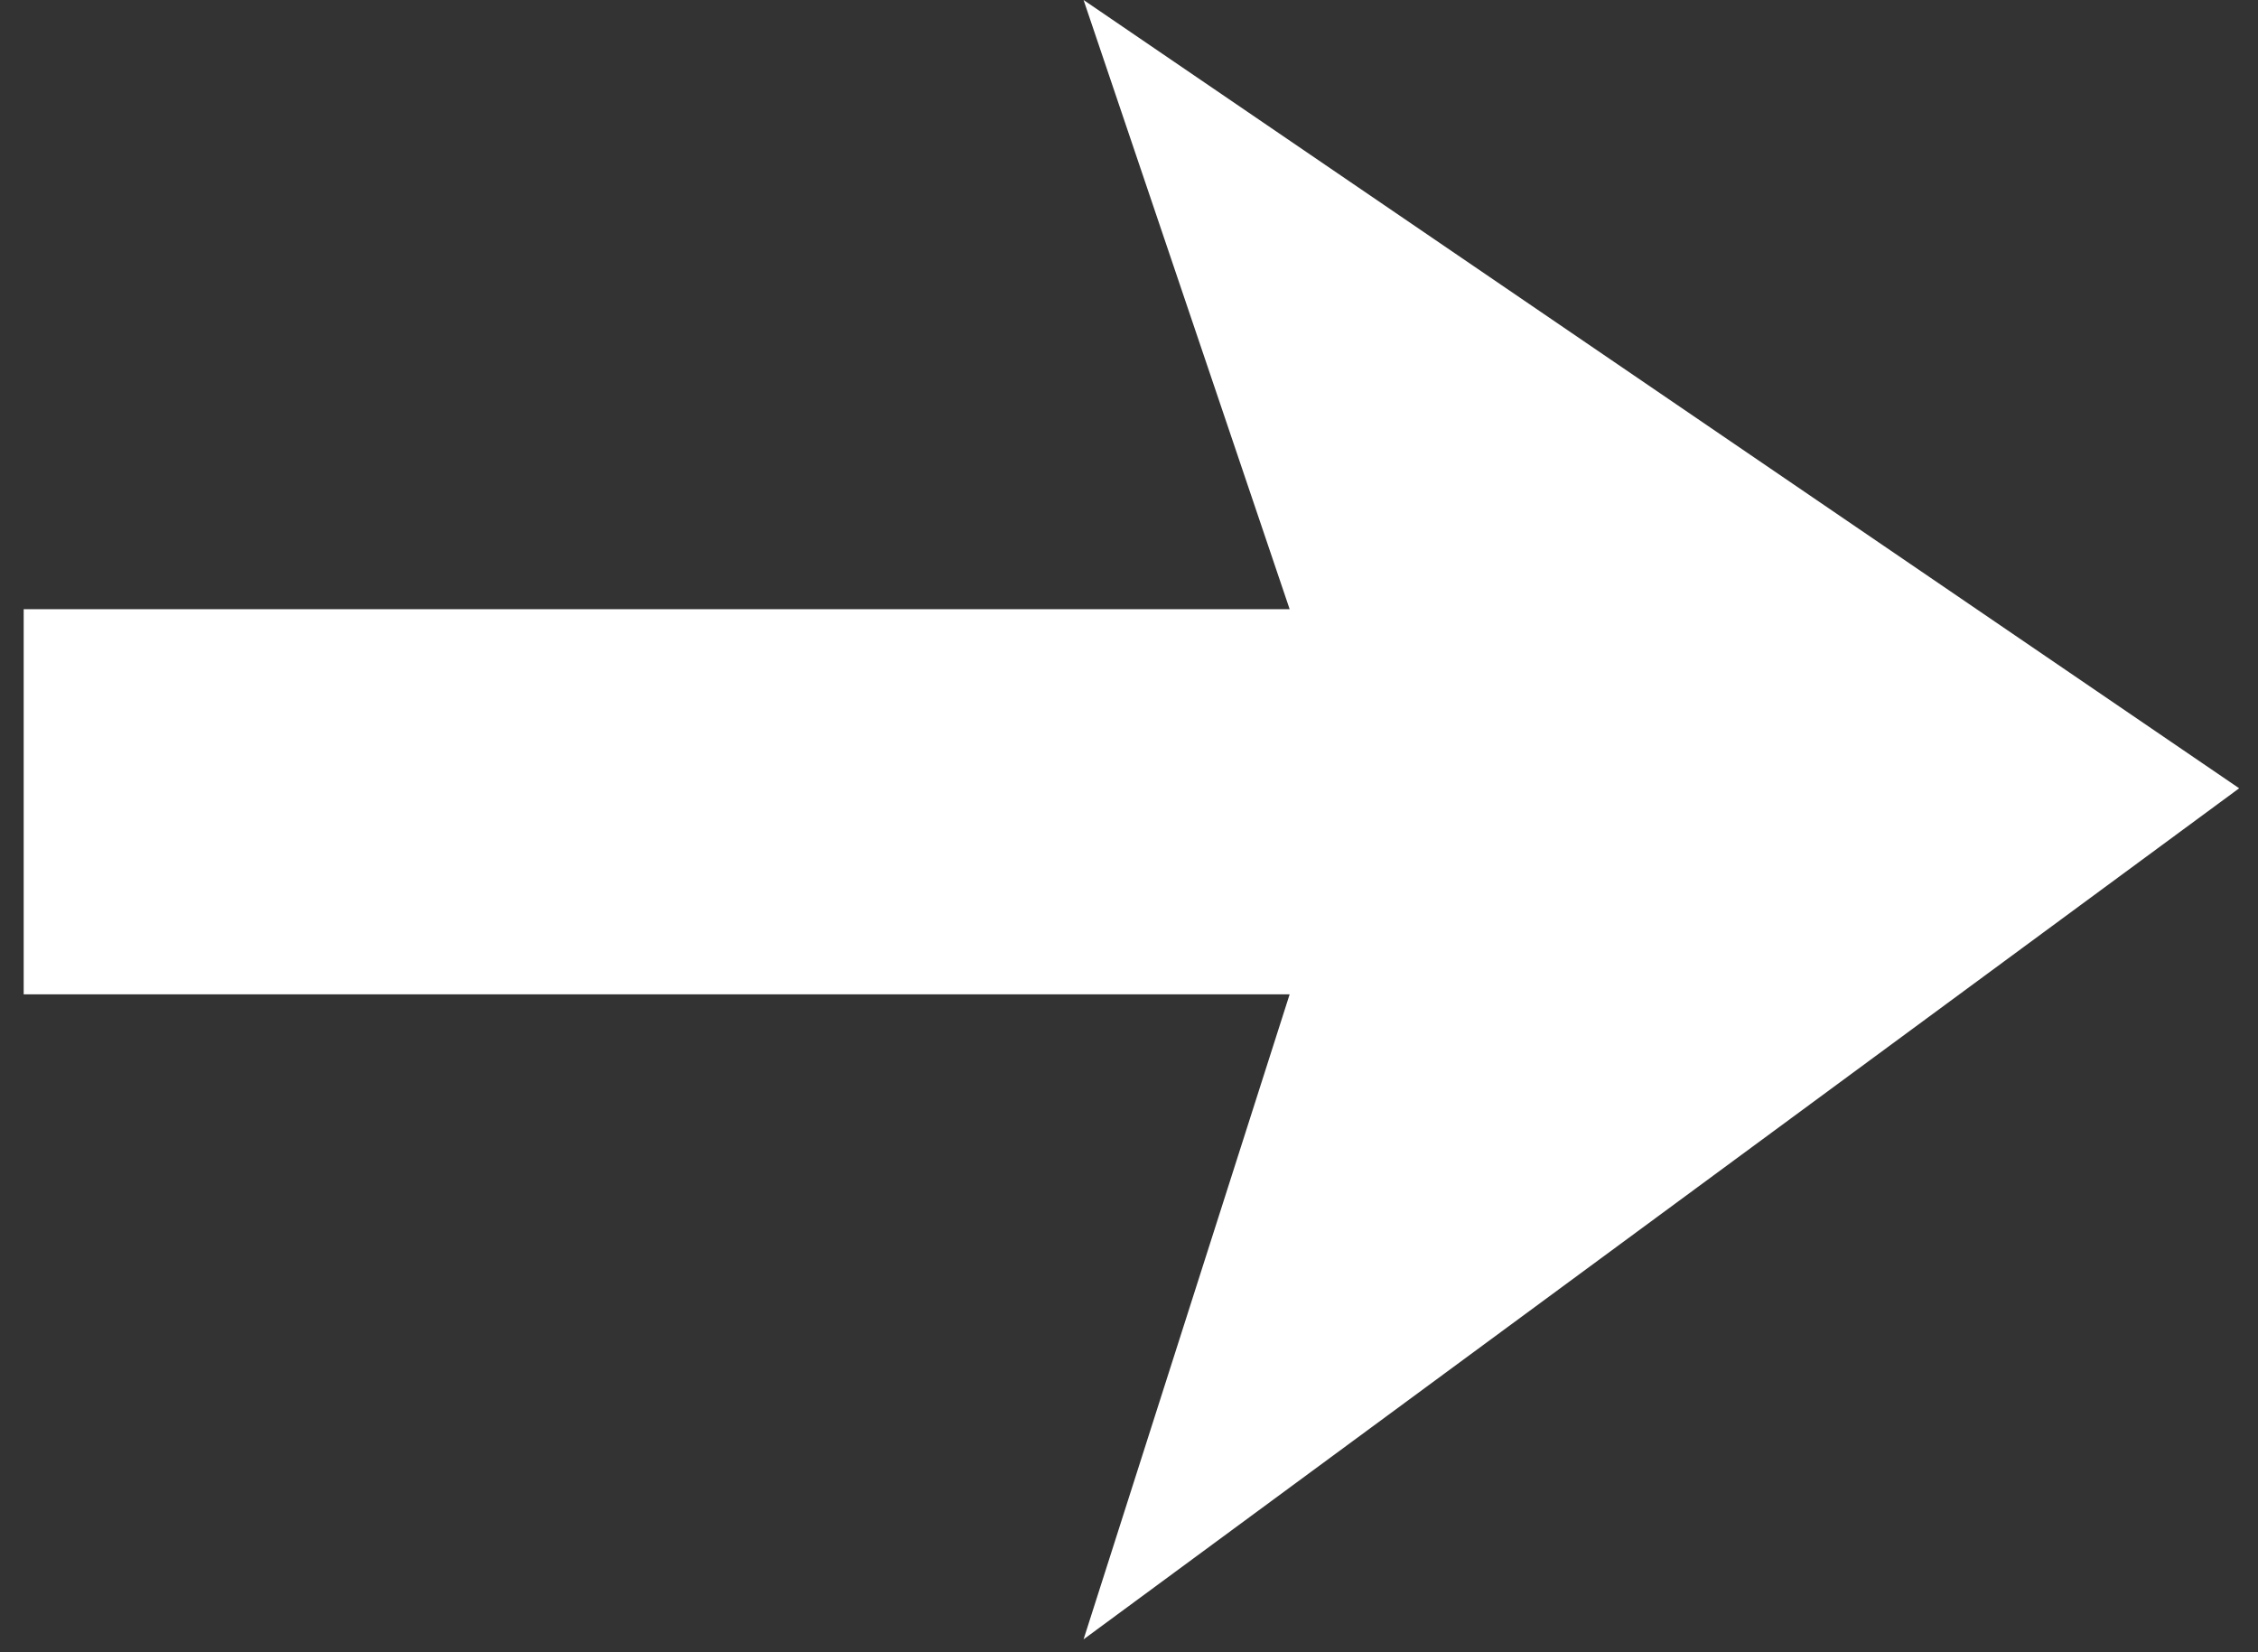 <svg width="41" height="30" viewBox="0 0 41 30" fill="none" xmlns="http://www.w3.org/2000/svg">
<rect x="0" y="0" width="41" height="30" fill="#333333" stroke="none"/>
<path d="M19.675 0L40.658 14.313L19.675 29.766L23.417 18.054H0.43V11.061H23.417L19.675 0Z" fill="white"/>
</svg>
